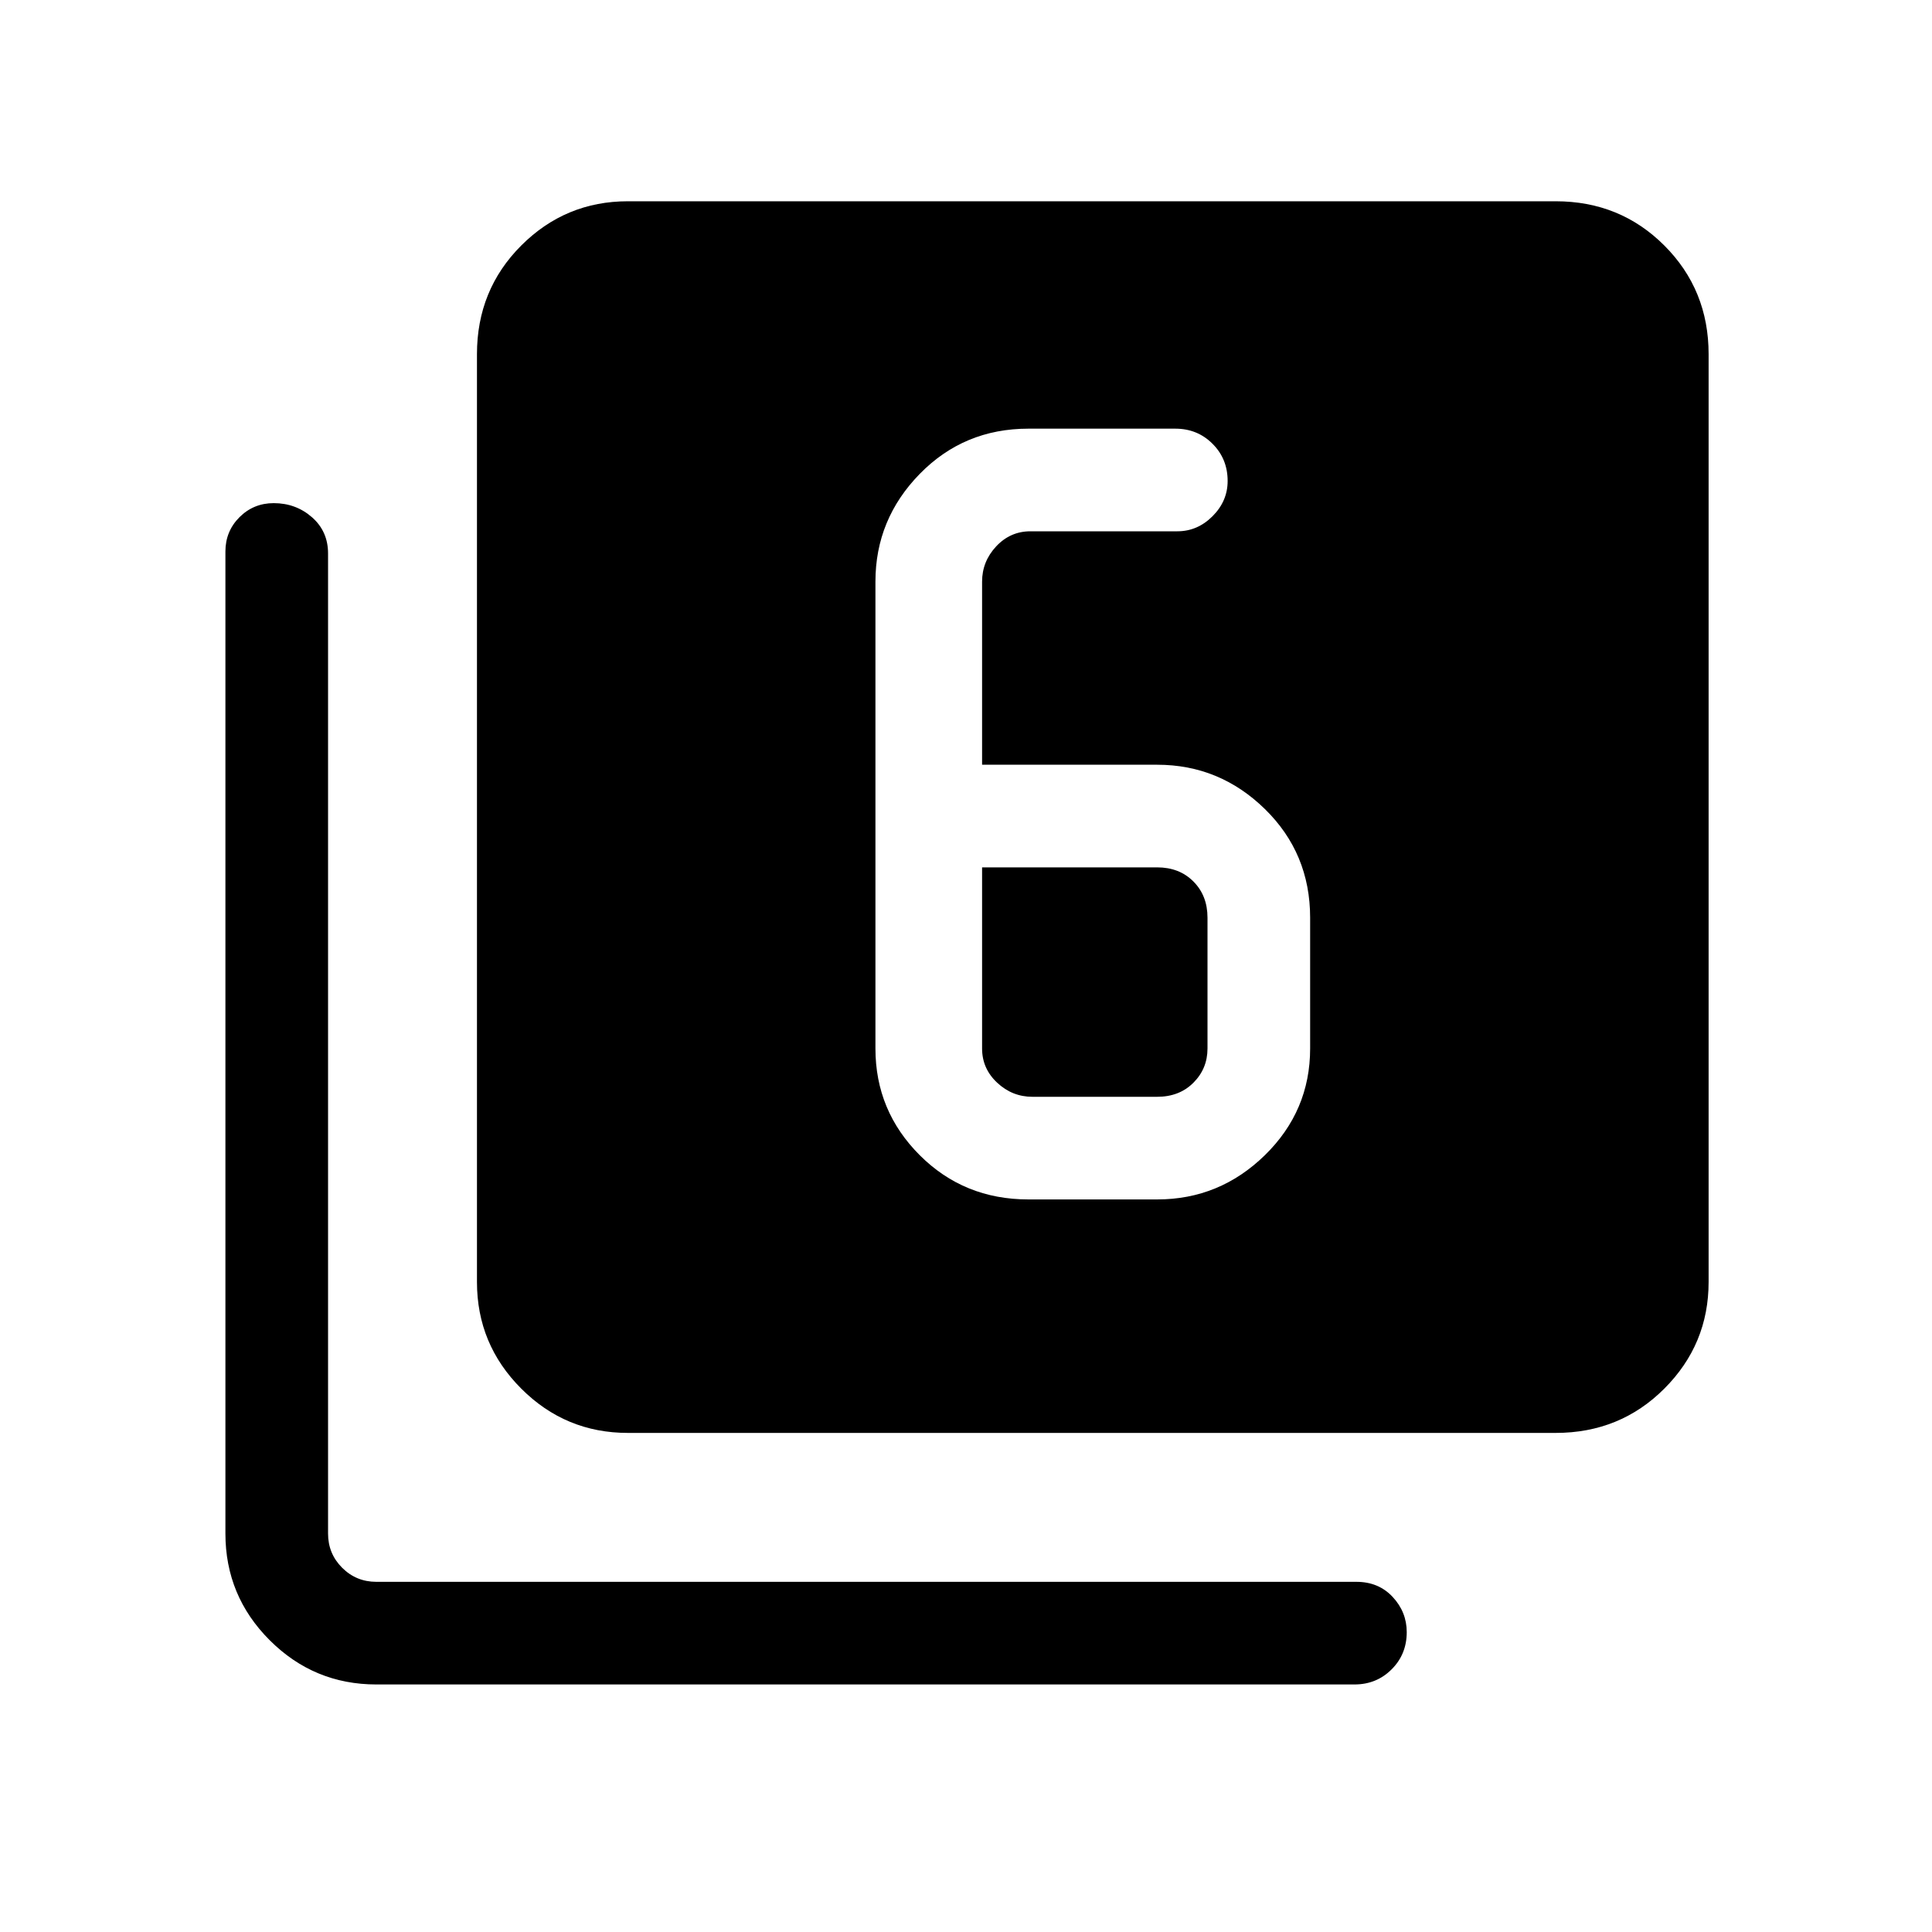 <svg xmlns="http://www.w3.org/2000/svg" height="40" width="40"><path d="M7.792 34.875Q6.5 34.875 5.583 33.958Q4.667 33.042 4.667 31.75V11.417Q4.667 11 4.958 10.708Q5.25 10.417 5.667 10.417Q6.125 10.417 6.458 10.708Q6.792 11 6.792 11.458V31.75Q6.792 32.167 7.083 32.458Q7.375 32.75 7.792 32.75H28.083Q28.542 32.75 28.833 33.062Q29.125 33.375 29.125 33.792Q29.125 34.25 28.812 34.562Q28.5 34.875 28.042 34.875ZM13 29.667Q11.708 29.667 10.792 28.75Q9.875 27.833 9.875 26.542V7.333Q9.875 6 10.792 5.083Q11.708 4.167 13 4.167H32.208Q33.542 4.167 34.458 5.083Q35.375 6 35.375 7.333V26.542Q35.375 27.833 34.458 28.75Q33.542 29.667 32.208 29.667ZM20.333 15.833V12.042Q20.333 11.625 20.625 11.312Q20.917 11 21.333 11H24.375Q24.792 11 25.104 10.688Q25.417 10.375 25.417 9.958Q25.417 9.5 25.104 9.188Q24.792 8.875 24.333 8.875H21.292Q19.958 8.875 19.042 9.812Q18.125 10.75 18.125 12.042V21.708Q18.125 23 19.042 23.917Q19.958 24.833 21.292 24.833H23.958Q25.25 24.833 26.188 23.917Q27.125 23 27.125 21.708V19Q27.125 17.667 26.188 16.75Q25.25 15.833 23.958 15.833ZM20.333 17.958H23.958Q24.417 17.958 24.708 18.25Q25 18.542 25 19V21.708Q25 22.125 24.708 22.417Q24.417 22.708 23.958 22.708H21.375Q20.958 22.708 20.646 22.417Q20.333 22.125 20.333 21.708Z"/></svg>